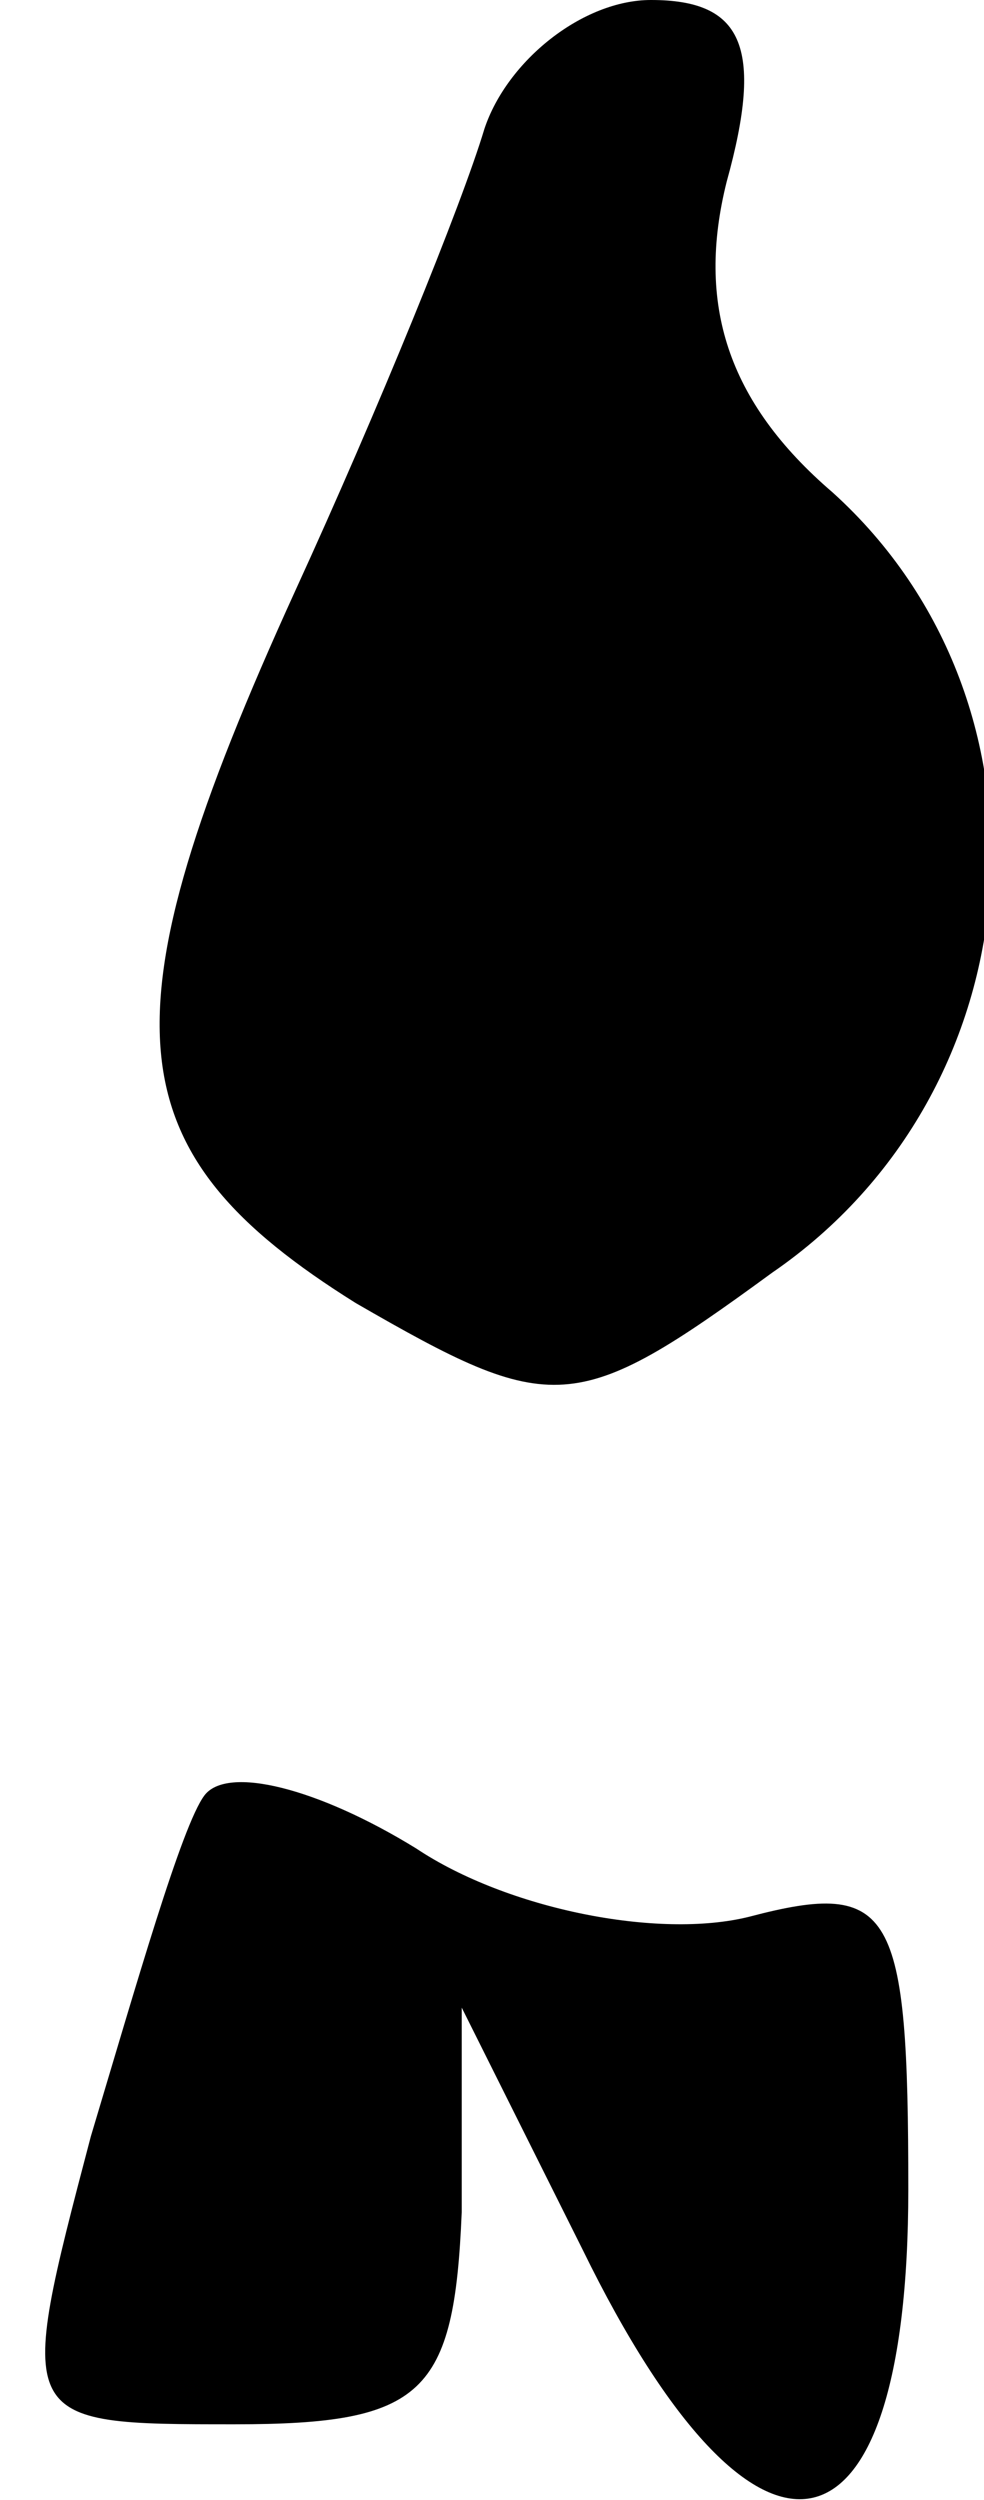 <?xml version="1.0" standalone="no"?>
<!DOCTYPE svg PUBLIC "-//W3C//DTD SVG 20010904//EN"
 "http://www.w3.org/TR/2001/REC-SVG-20010904/DTD/svg10.dtd">
<svg version="1.0" xmlns="http://www.w3.org/2000/svg"
 width="13pt" height="33pt" viewBox="0 0 13 33"
 preserveAspectRatio="xMidYMid meet">
<g transform="translate(0,33) scale(0.1,-0.1)"
fill="#000000" stroke="none">
<path fill="#000000" stroke="none" d="M64 313 c-3 -10 -14 -37 -25 -61 -26
-57 -24 -74 8 -94 26 -15 29 -15 55 4 35 24 39 75 8 103 -14 12 -18 25 -14 41
5 18 2 24 -10 24 -9 0 -19 -8 -22 -17z"/>
<path fill="#000000" stroke="none" d="M27 93 c-3 -4 -9 -25 -15 -45 -10 -38
-10 -38 19 -38 25 0 29 4 30 28 l0 27 16 -32 c23 -47 43 -43 43 8 0 37 -2 41
-21 36 -12 -3 -32 1 -44 9 -13 8 -25 11 -28 7z"/>
</g>
</svg>
